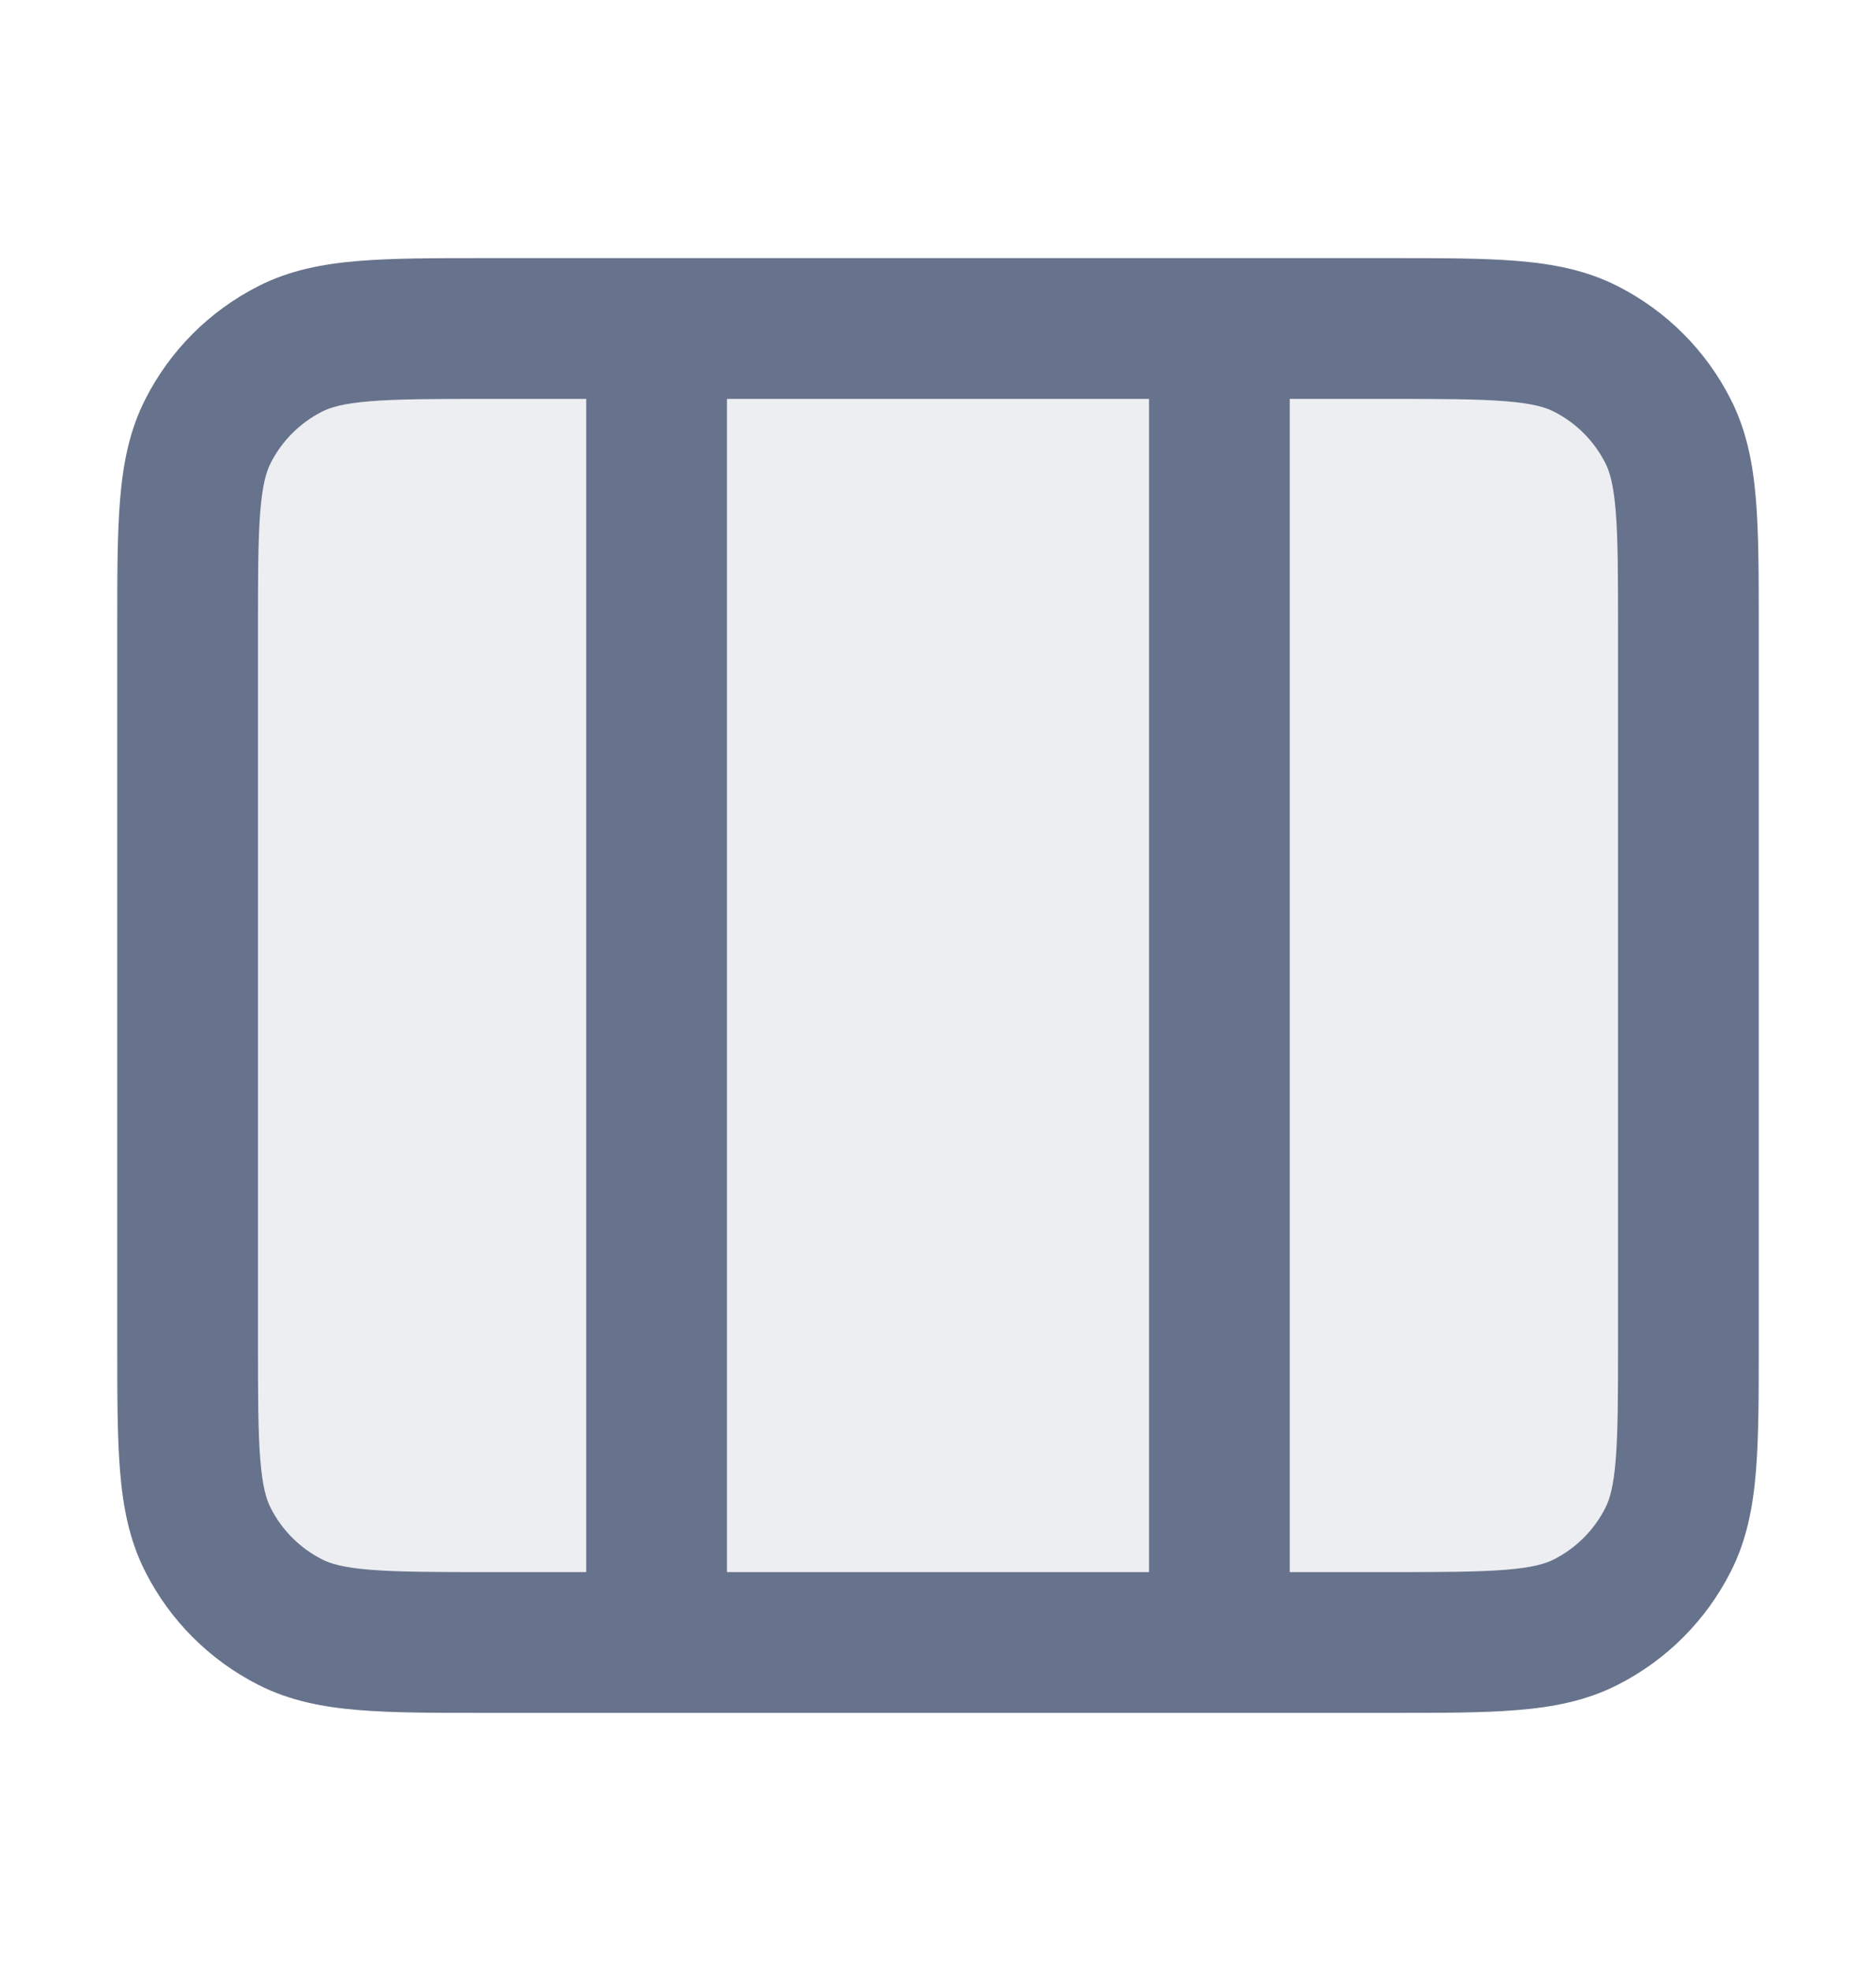 <svg width="20" height="21" viewBox="0 0 20 21" fill="none" xmlns="http://www.w3.org/2000/svg">
<path opacity="0.12" d="M2 6.7C2 5.58 2 5.02 2.218 4.592C2.41 4.216 2.716 3.91 3.092 3.718C3.52 3.5 4.08 3.5 5.2 3.5H14.8C15.92 3.5 16.48 3.5 16.908 3.718C17.284 3.91 17.59 4.216 17.782 4.592C18 5.02 18 5.58 18 6.7V14.3C18 15.42 18 15.98 17.782 16.408C17.59 16.784 17.284 17.09 16.908 17.282C16.48 17.5 15.92 17.5 14.8 17.5H5.2C4.08 17.5 3.52 17.5 3.092 17.282C2.716 17.09 2.41 16.784 2.218 16.408C2 15.98 2 15.42 2 14.3V6.7Z" fill="#67738C"/>
<path fill-rule="evenodd" clip-rule="evenodd" d="M14.83 2.75H5.17C4.635 2.75 4.19 2.75 3.825 2.78C3.445 2.811 3.089 2.878 2.752 3.05C2.234 3.313 1.813 3.734 1.55 4.252C1.378 4.589 1.311 4.945 1.28 5.325C1.25 5.69 1.25 6.135 1.25 6.67V14.33C1.25 14.865 1.25 15.31 1.28 15.675C1.311 16.055 1.378 16.411 1.55 16.748C1.813 17.266 2.234 17.687 2.752 17.95C3.089 18.122 3.445 18.189 3.825 18.22C4.19 18.25 4.635 18.25 5.17 18.25H14.831C15.365 18.25 15.81 18.25 16.175 18.22C16.555 18.189 16.911 18.122 17.248 17.95C17.766 17.687 18.187 17.266 18.45 16.748C18.622 16.411 18.689 16.055 18.72 15.675C18.75 15.31 18.75 14.865 18.75 14.331V6.67C18.75 6.135 18.75 5.69 18.72 5.325C18.689 4.945 18.622 4.589 18.45 4.252C18.187 3.734 17.766 3.313 17.248 3.05C16.911 2.878 16.555 2.811 16.175 2.78C15.81 2.75 15.365 2.75 14.83 2.75ZM3.947 4.275C3.66 4.298 3.523 4.34 3.433 4.386C3.197 4.506 3.006 4.697 2.886 4.933C2.84 5.023 2.798 5.16 2.775 5.447C2.751 5.743 2.75 6.128 2.75 6.7V14.3C2.75 14.872 2.751 15.257 2.775 15.553C2.798 15.84 2.84 15.977 2.886 16.067C3.006 16.303 3.197 16.494 3.433 16.614C3.523 16.66 3.66 16.702 3.947 16.725C4.243 16.749 4.628 16.75 5.2 16.75H6.25V4.25H5.2C4.628 4.25 4.243 4.251 3.947 4.275ZM7.75 16.75V4.25H12.25V16.75H7.75ZM14.8 16.75C15.372 16.75 15.757 16.749 16.052 16.725C16.34 16.702 16.477 16.66 16.567 16.614C16.803 16.494 16.994 16.303 17.114 16.067C17.16 15.977 17.202 15.84 17.225 15.553C17.249 15.257 17.25 14.872 17.25 14.3V6.7C17.25 6.128 17.249 5.743 17.225 5.447C17.202 5.16 17.16 5.023 17.114 4.933C16.994 4.697 16.803 4.506 16.567 4.386C16.477 4.34 16.34 4.298 16.052 4.275C15.757 4.251 15.372 4.25 14.8 4.25H13.75V16.75H14.8Z" fill="#67738C"/>
</svg>
